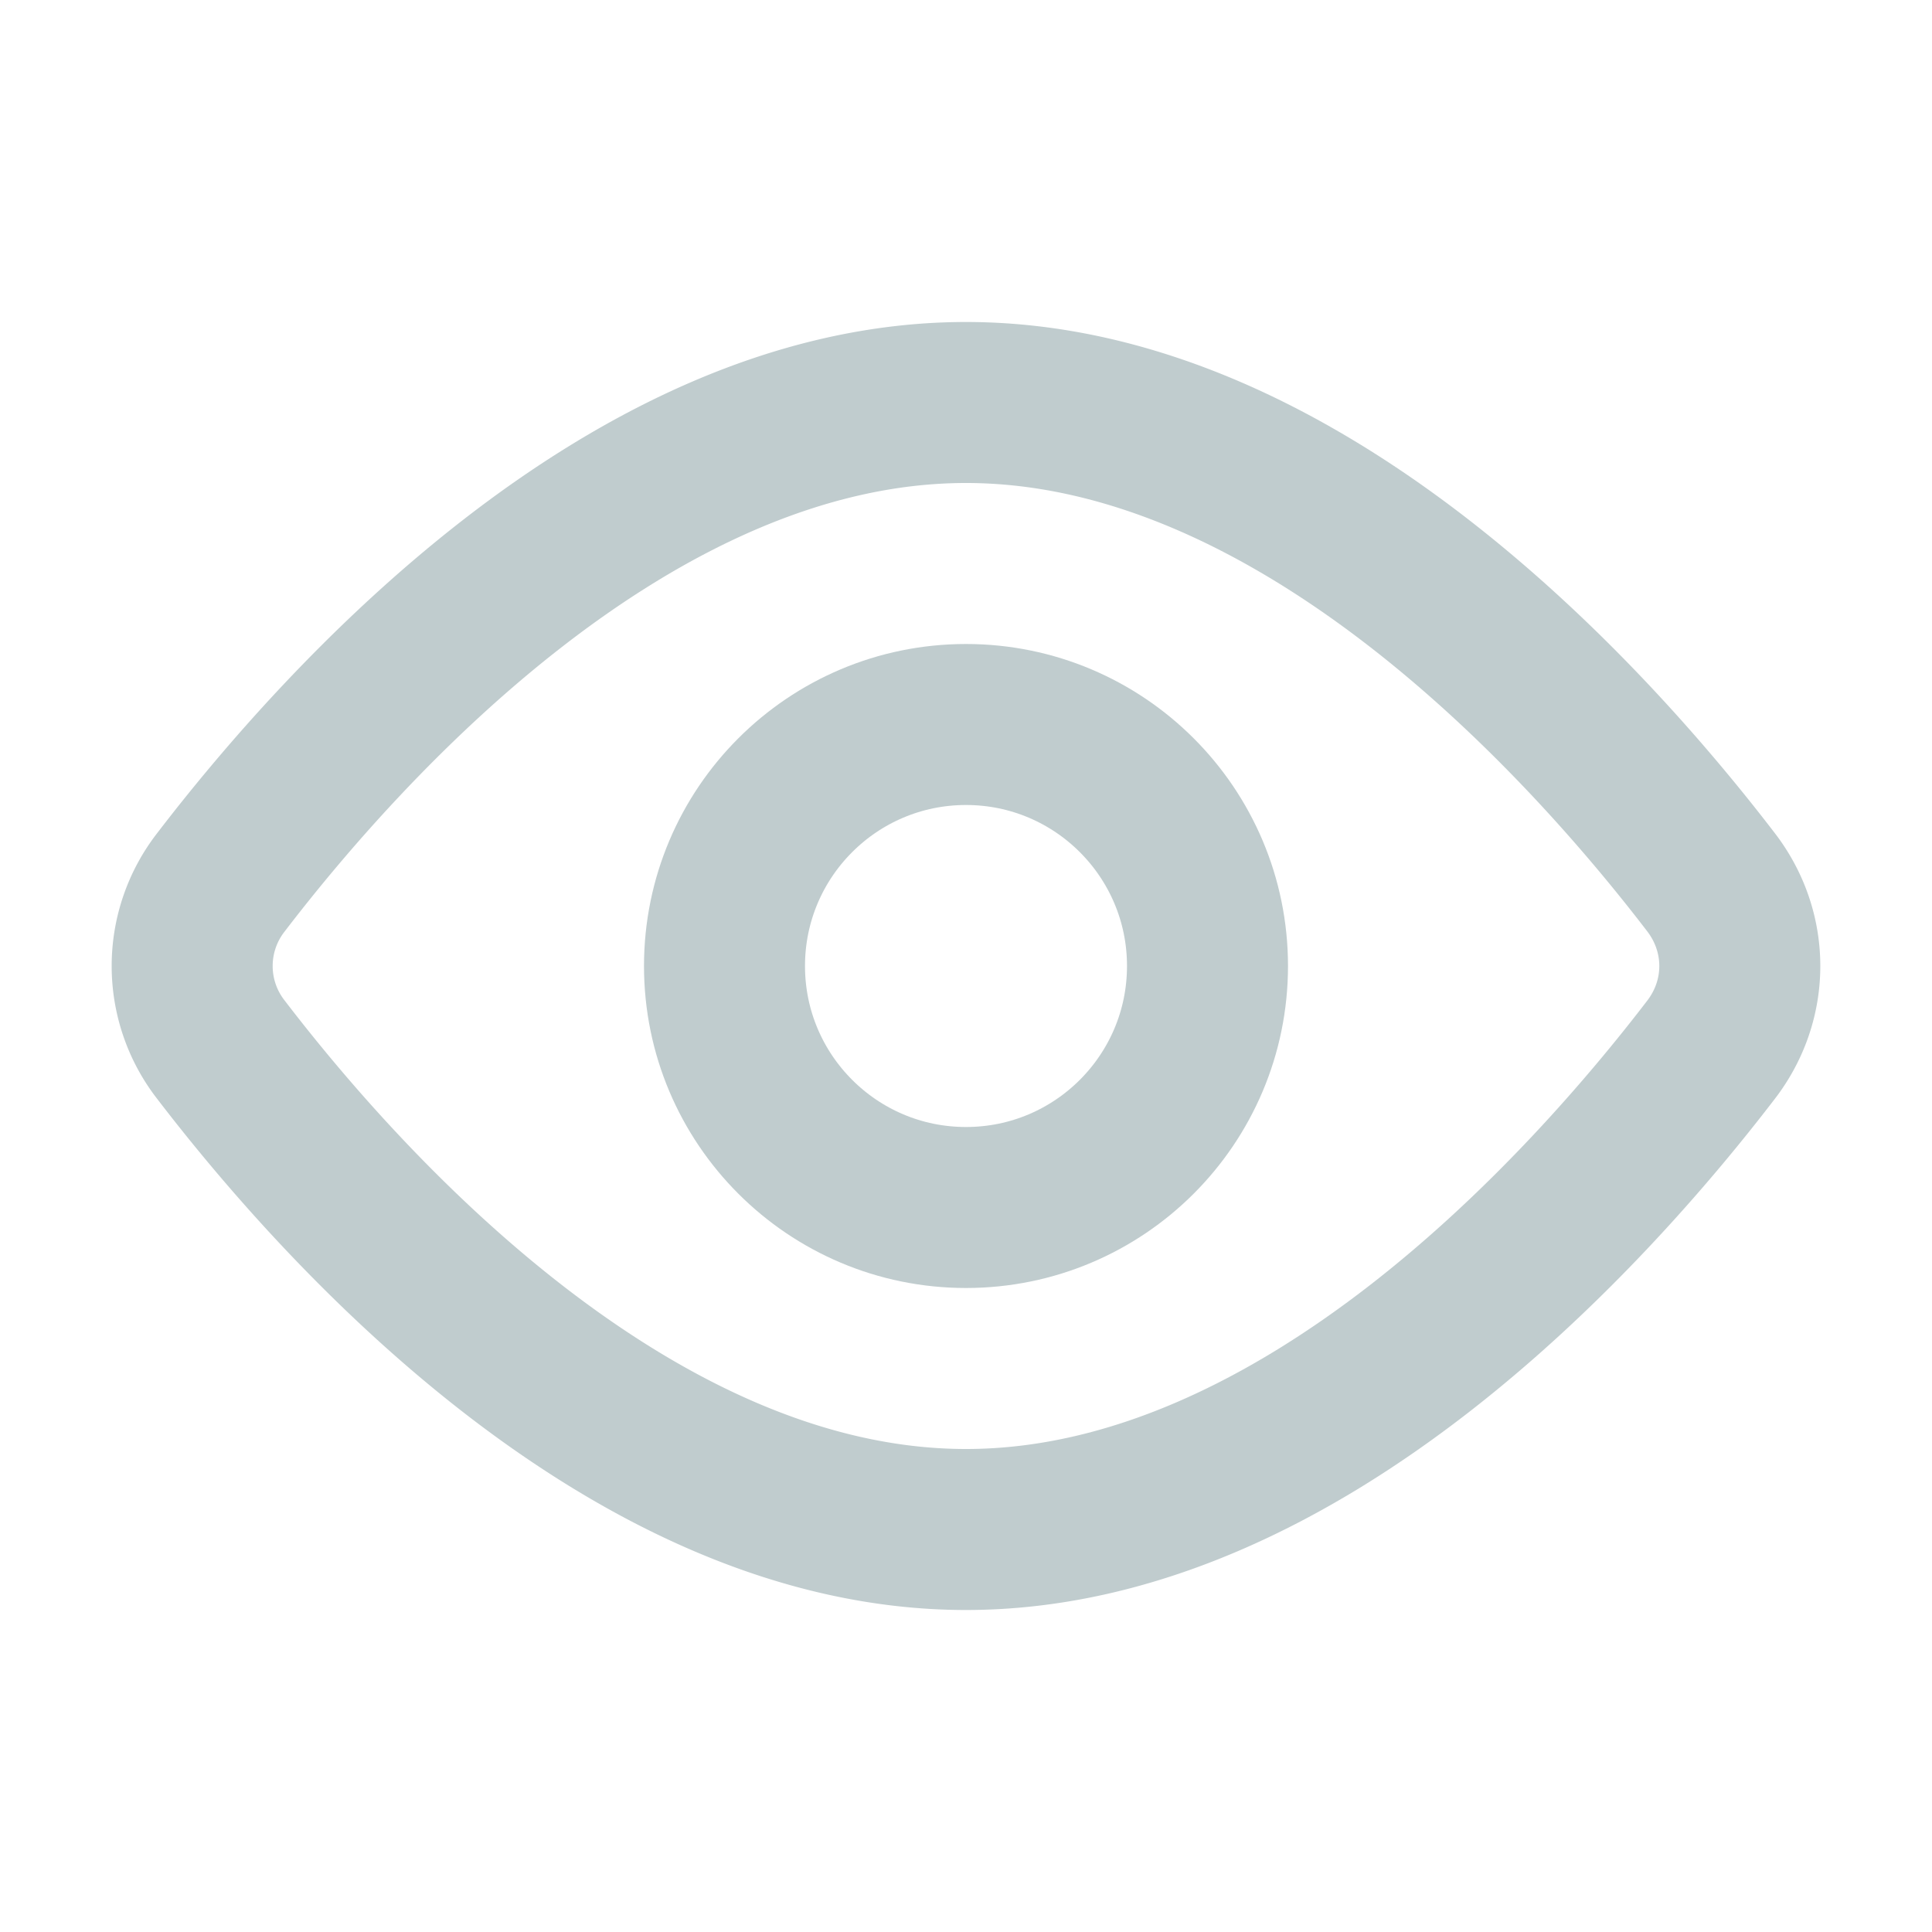 <svg xmlns="http://www.w3.org/2000/svg" width="24" height="24" viewBox="0 0 24 24"><title>Eye SVG Icon</title><g fill="none" stroke="#c0ccce" stroke-linecap="round" stroke-linejoin="round" stroke-width="2"><path d="M21.257 10.962c.474.62.474 1.457 0 2.076C19.764 14.987 16.182 19 12 19c-4.182 0-7.764-4.013-9.257-5.962a1.692 1.692 0 0 1 0-2.076C4.236 9.013 7.818 5 12 5c4.182 0 7.764 4.013 9.257 5.962"/><circle cx="12" cy="12" r="3"/></g></svg>